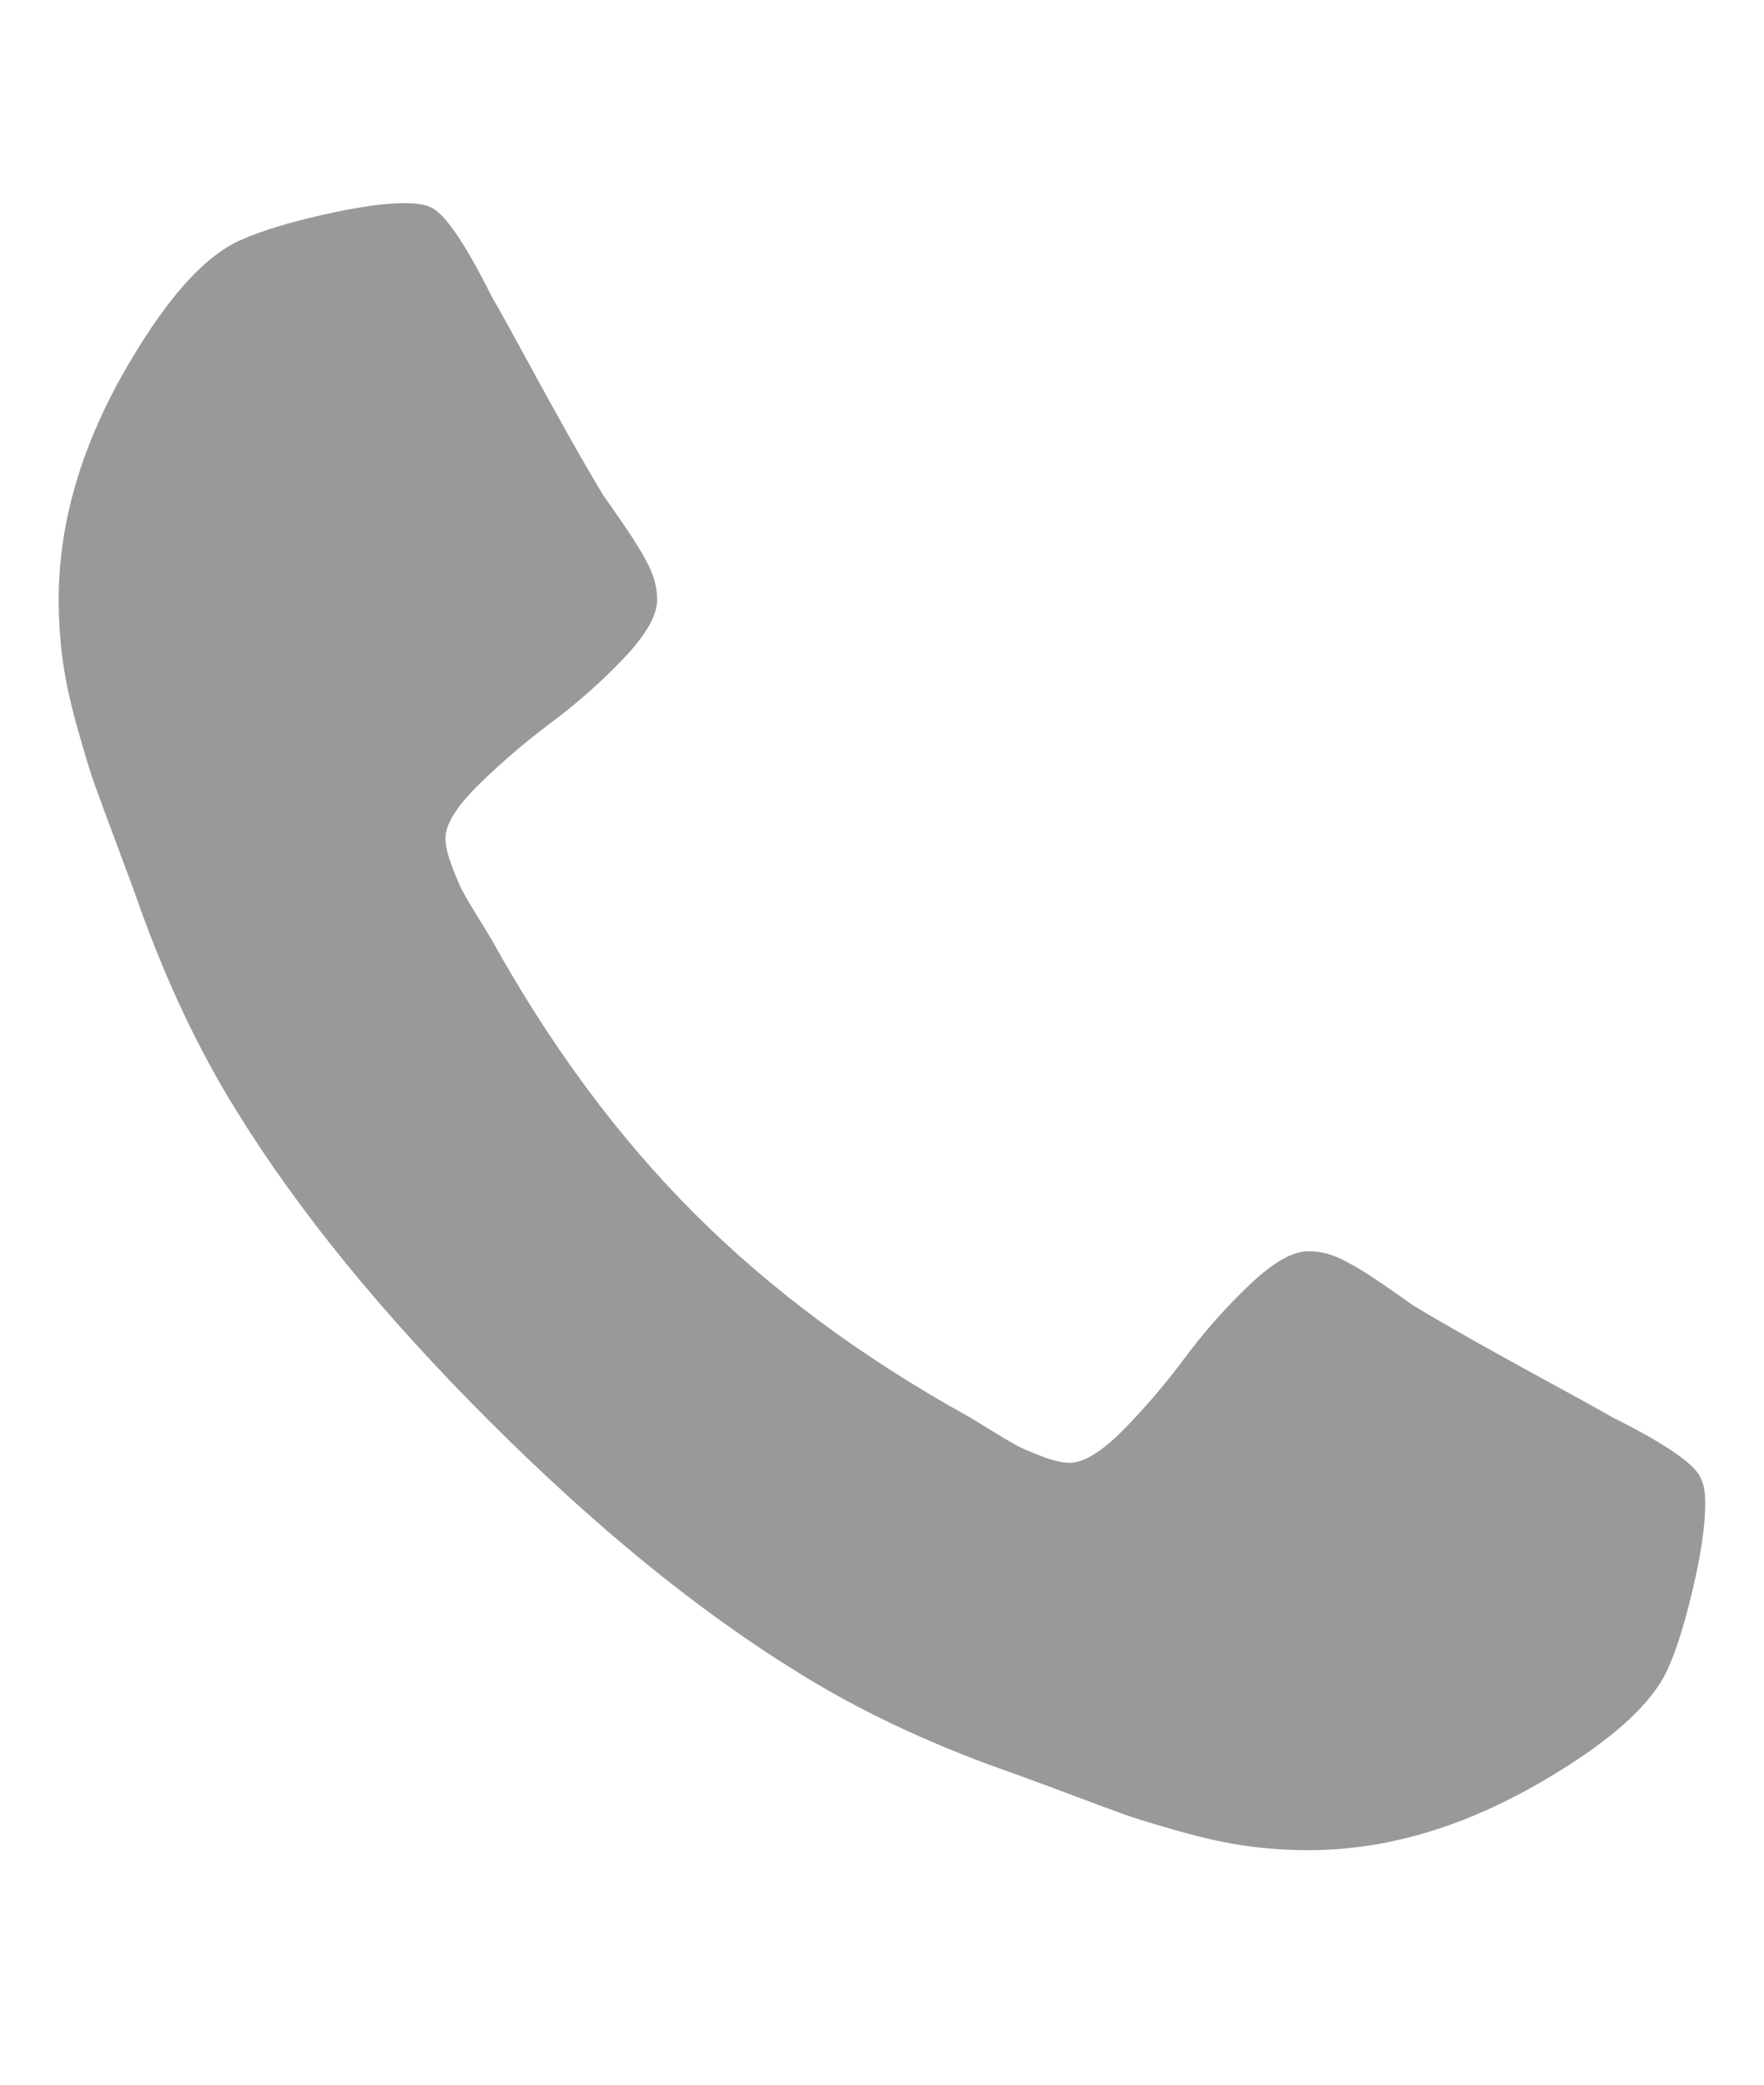 <?xml version="1.0" encoding="utf-8"?>
<!-- Generator: Adobe Illustrator 15.1.0, SVG Export Plug-In . SVG Version: 6.00 Build 0)  -->
<!DOCTYPE svg PUBLIC "-//W3C//DTD SVG 1.1//EN" "http://www.w3.org/Graphics/SVG/1.1/DTD/svg11.dtd">
<svg version="1.1" id="Layer_1" xmlns="http://www.w3.org/2000/svg" xmlns:xlink="http://www.w3.org/1999/xlink" x="0px" y="0px"
	 width="15px" height="17.727px" viewBox="888.5 887.136 15 17.727" enable-background="new 888.5 887.136 15 17.727"
	 xml:space="preserve">
<path fill="#999999" d="M903,899.92c0,0.18-0.033,0.412-0.1,0.701s-0.136,0.516-0.209,0.682c-0.139,0.331-0.543,0.682-1.213,1.053
	c-0.623,0.339-1.239,0.508-1.85,0.508c-0.179,0-0.353-0.012-0.521-0.035s-0.359-0.064-0.572-0.124
	c-0.212-0.06-0.369-0.107-0.472-0.144c-0.103-0.037-0.287-0.105-0.552-0.205c-0.266-0.099-0.428-0.158-0.487-0.178
	c-0.65-0.232-1.23-0.508-1.74-0.826c-0.849-0.523-1.725-1.238-2.63-2.143s-1.619-1.781-2.143-2.63
	c-0.318-0.511-0.593-1.091-0.825-1.739c-0.02-0.061-0.08-0.223-0.179-0.488c-0.1-0.265-0.167-0.449-0.204-0.552
	c-0.037-0.103-0.084-0.26-0.144-0.473c-0.06-0.212-0.101-0.402-0.125-0.572c-0.023-0.169-0.035-0.343-0.035-0.522
	c0-0.61,0.169-1.226,0.507-1.849c0.371-0.67,0.722-1.074,1.054-1.213c0.166-0.073,0.393-0.143,0.681-0.208
	c0.289-0.066,0.522-0.1,0.701-0.1c0.093,0,0.162,0.01,0.208,0.03c0.12,0.04,0.295,0.292,0.527,0.756
	c0.073,0.126,0.172,0.305,0.298,0.537c0.126,0.232,0.242,0.443,0.348,0.631c0.106,0.189,0.209,0.367,0.308,0.532
	c0.02,0.026,0.078,0.109,0.174,0.249s0.167,0.257,0.214,0.353s0.069,0.19,0.069,0.283c0,0.133-0.094,0.298-0.283,0.497
	c-0.189,0.199-0.395,0.381-0.617,0.547c-0.222,0.166-0.427,0.342-0.616,0.527s-0.284,0.338-0.284,0.457
	c0,0.06,0.017,0.134,0.05,0.224s0.062,0.157,0.084,0.203c0.023,0.047,0.07,0.127,0.139,0.239c0.07,0.112,0.108,0.176,0.115,0.188
	c0.503,0.908,1.08,1.688,1.73,2.337c0.649,0.649,1.428,1.227,2.337,1.729c0.013,0.008,0.076,0.045,0.188,0.115
	c0.112,0.069,0.192,0.115,0.238,0.139c0.047,0.023,0.115,0.052,0.204,0.085c0.09,0.033,0.164,0.05,0.224,0.05
	c0.119,0,0.272-0.095,0.458-0.283c0.186-0.189,0.361-0.395,0.526-0.617c0.166-0.222,0.349-0.428,0.547-0.616
	c0.199-0.188,0.365-0.283,0.497-0.283c0.093,0,0.188,0.022,0.284,0.069c0.096,0.047,0.213,0.117,0.353,0.214
	s0.222,0.154,0.249,0.175c0.165,0.099,0.343,0.201,0.531,0.308c0.189,0.106,0.399,0.222,0.632,0.349
	c0.231,0.125,0.411,0.225,0.537,0.297c0.464,0.232,0.716,0.408,0.755,0.527C902.99,899.758,903,899.827,903,899.92z"/>
</svg>
